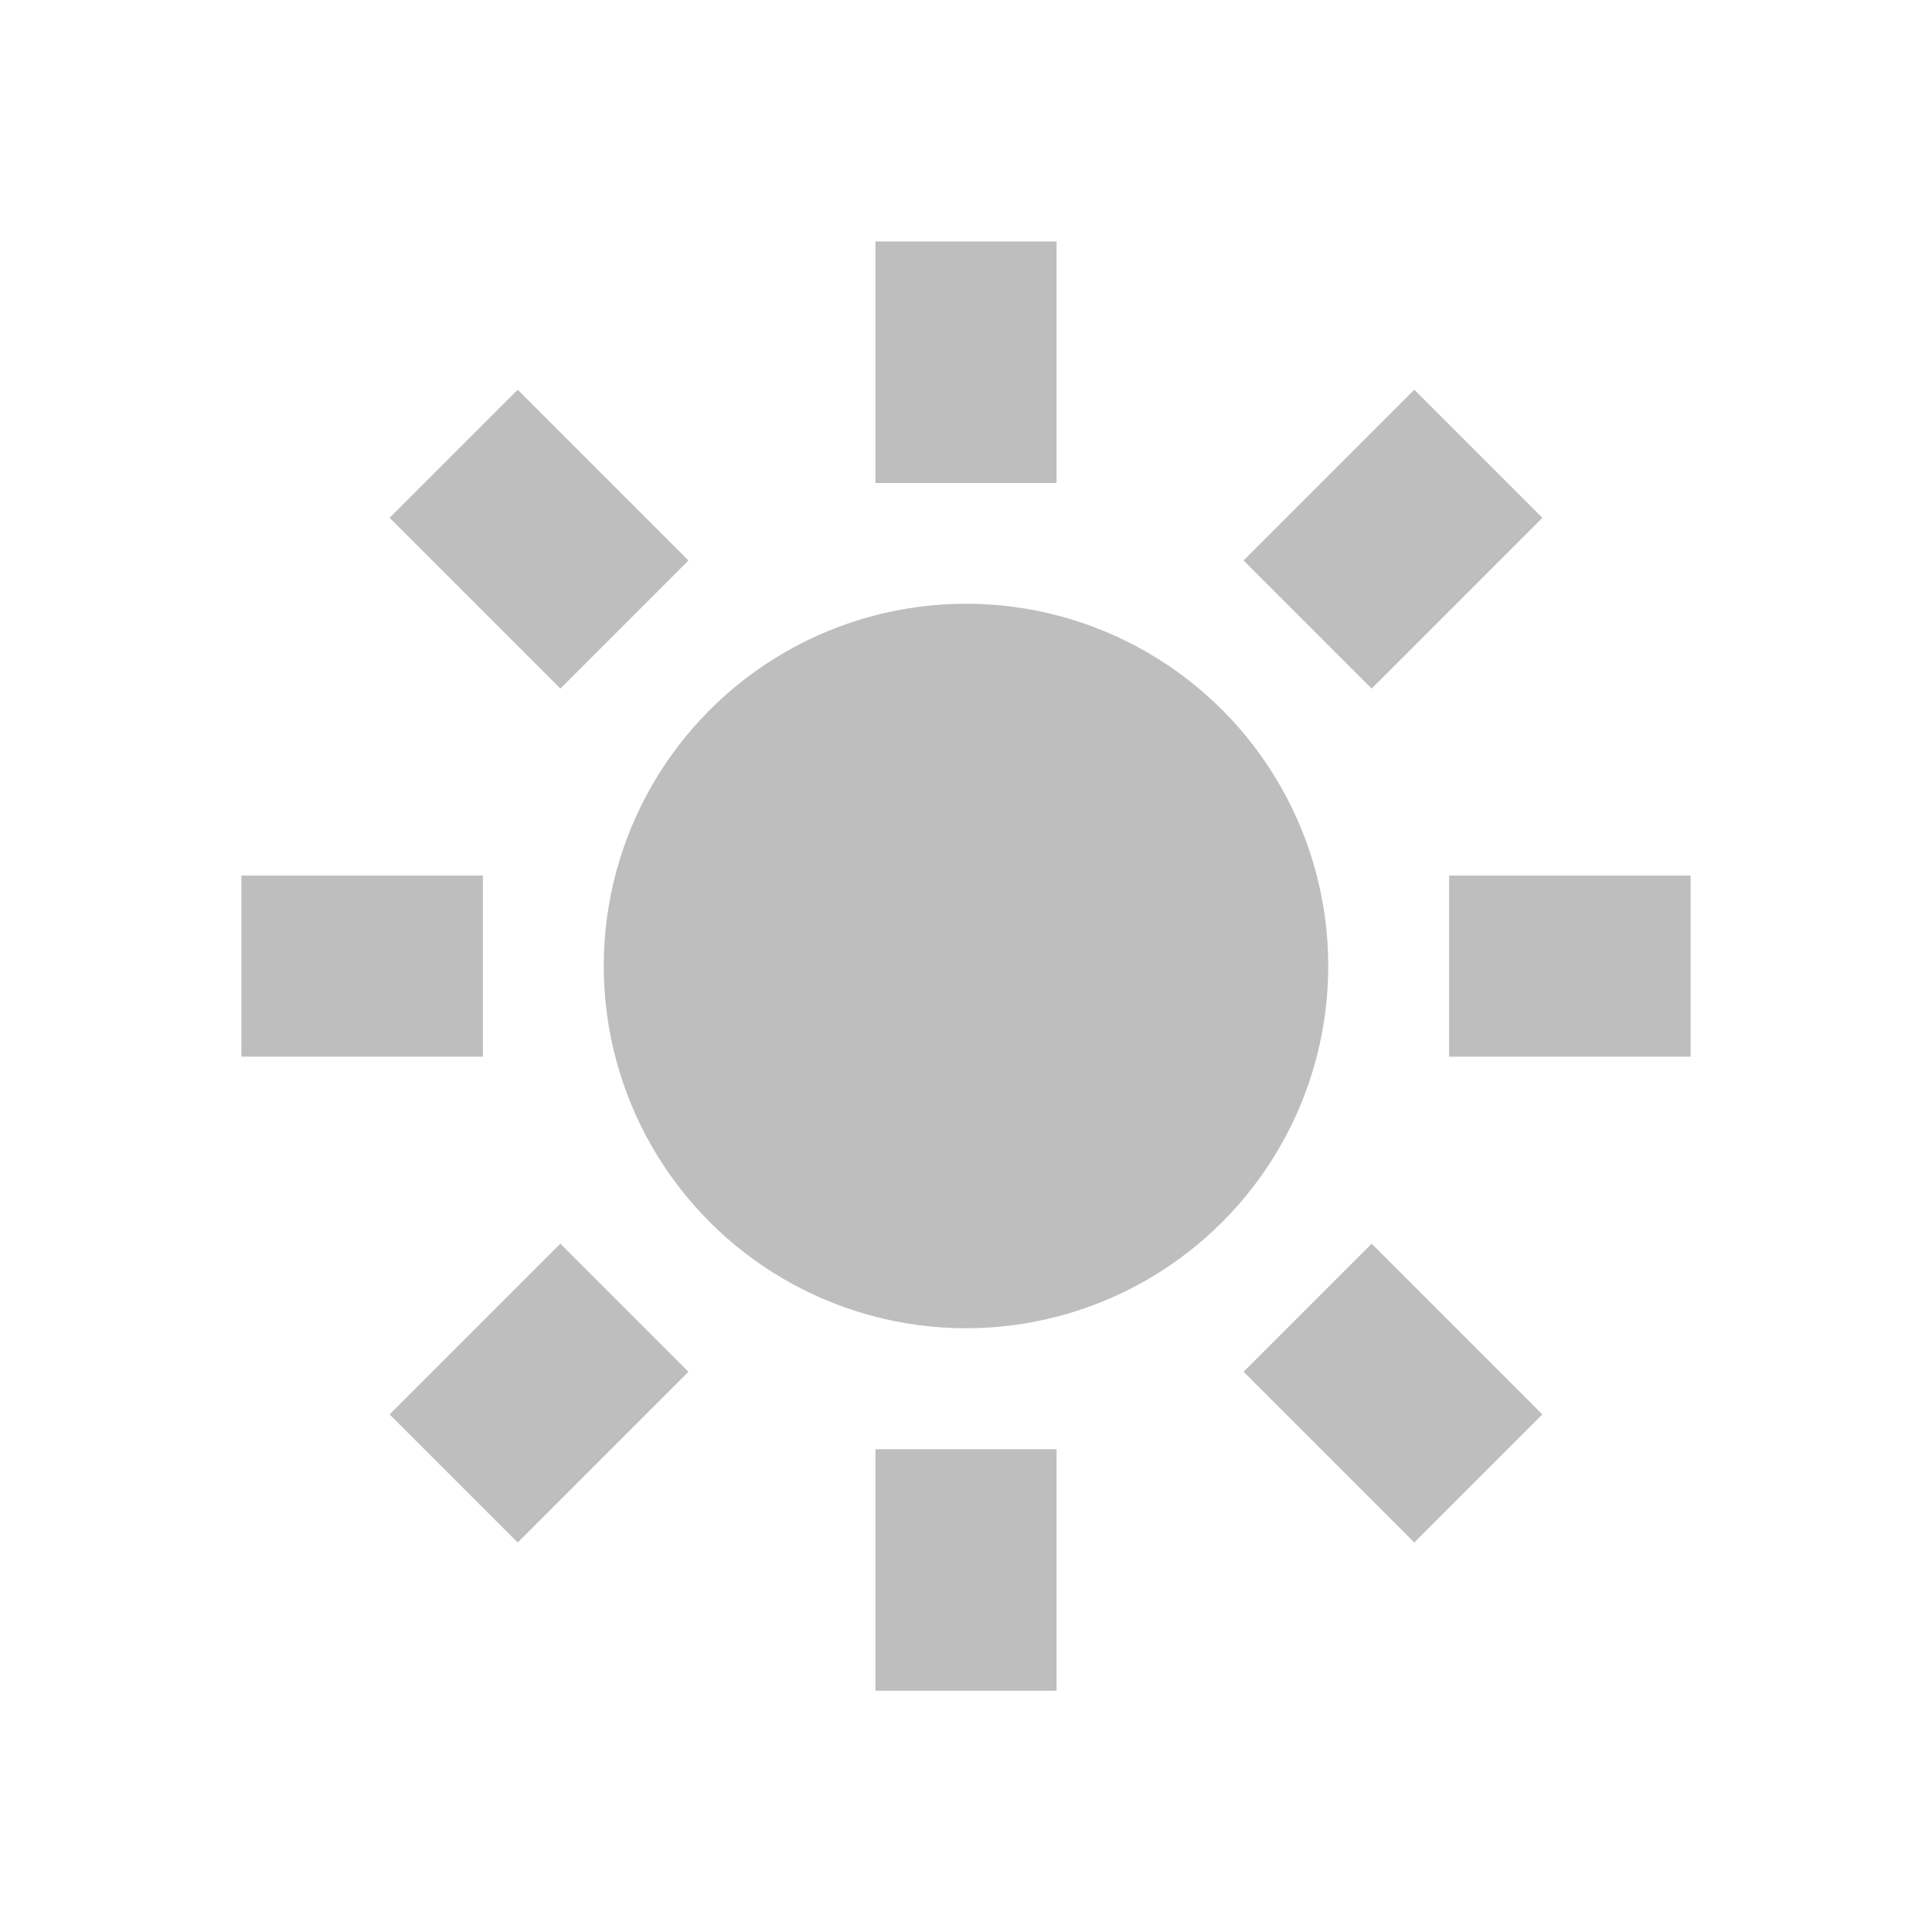 <?xml version="1.0" encoding="UTF-8" standalone="no"?>
<!-- Created with Inkscape (http://www.inkscape.org/) -->

<svg
   xmlns:dc="http://purl.org/dc/elements/1.1/"
   xmlns:cc="http://creativecommons.org/ns#"
   xmlns:rdf="http://www.w3.org/1999/02/22-rdf-syntax-ns#"
   xmlns:svg="http://www.w3.org/2000/svg"
   xmlns="http://www.w3.org/2000/svg"
   xmlns:sodipodi="http://sodipodi.sourceforge.net/DTD/sodipodi-0.dtd"
   xmlns:inkscape="http://www.inkscape.org/namespaces/inkscape"
   width="16"
   height="16"
   viewBox="0 0 16 16"
   id="svg9411"
   version="1.1"
   inkscape:version="0.91 r13725"
   sodipodi:docname="gimp-hardlight-mode.svg">
  <title
     id="title10744">GIMP Hard Light Mode</title>
  <defs
     id="defs9413" />
  <sodipodi:namedview
     id="base"
     pagecolor="#ffffff"
     bordercolor="#666666"
     borderopacity="1.0"
     inkscape:pageopacity="0.0"
     inkscape:pageshadow="2"
     inkscape:zoom="46.1875"
     inkscape:cx="8"
     inkscape:cy="8"
     inkscape:document-units="px"
     inkscape:current-layer="svg9411"
     showgrid="true"
     units="px"
     inkscape:window-width="1535"
     inkscape:window-height="876"
     inkscape:window-x="65"
     inkscape:window-y="24"
     inkscape:window-maximized="1">
    <inkscape:grid
       empspacing="4"
       type="xygrid"
       id="grid9959" />
  </sodipodi:namedview>
  <g
     style="display:inline"
     id="gimp-hardlight-mode">
    <g
       id="g16369">
      <circle
         style="opacity:1;fill:#bebebe;fill-opacity:1;stroke:none;stroke-width:1.5;stroke-linecap:butt;stroke-linejoin:miter;stroke-miterlimit:4;stroke-dasharray:none;stroke-opacity:1"
         id="path4276"
         cx="8"
         cy="8"
         r="3" />
      <g
         id="g16359">
        <path
           inkscape:transform-center-y="-5.0010202"
           inkscape:connector-curvature="0"
           id="path4278"
           d="M 8,4 8,2"
           style="opacity:1;fill:none;fill-rule:evenodd;stroke:#bebebe;stroke-width:1.5;stroke-linecap:butt;stroke-linejoin:miter;stroke-miterlimit:4;stroke-dasharray:none;stroke-opacity:1" />
        <path
           inkscape:transform-center-x="3.5362553"
           inkscape:transform-center-y="-3.5362202"
           inkscape:connector-curvature="0"
           id="path4278-9"
           d="M 5.171,5.172 3.757,3.758"
           style="opacity:1;fill:none;fill-rule:evenodd;stroke:#bebebe;stroke-width:1.5;stroke-linecap:butt;stroke-linejoin:miter;stroke-miterlimit:4;stroke-dasharray:none;stroke-opacity:1" />
        <path
           inkscape:transform-center-x="5.0009954"
           inkscape:transform-center-y="-2.02e-05"
           inkscape:connector-curvature="0"
           id="path4278-1"
           d="m 3.999,8.001 -2,0"
           style="opacity:1;fill:none;fill-rule:evenodd;stroke:#bebebe;stroke-width:1.5;stroke-linecap:butt;stroke-linejoin:miter;stroke-miterlimit:4;stroke-dasharray:none;stroke-opacity:1" />
        <path
           inkscape:transform-center-x="3.536252"
           inkscape:transform-center-y="3.5361798"
           inkscape:connector-curvature="0"
           id="path4278-9-2"
           d="M 5.171,10.83 3.757,12.244"
           style="opacity:1;fill:none;fill-rule:evenodd;stroke:#bebebe;stroke-width:1.5;stroke-linecap:butt;stroke-linejoin:miter;stroke-miterlimit:4;stroke-dasharray:none;stroke-opacity:1" />
        <path
           inkscape:transform-center-x="5.105e-05"
           inkscape:transform-center-y="5.0009798"
           inkscape:connector-curvature="0"
           id="path4278-7"
           d="m 8,12.002 -4.8e-6,2"
           style="opacity:1;fill:none;fill-rule:evenodd;stroke:#bebebe;stroke-width:1.5;stroke-linecap:butt;stroke-linejoin:miter;stroke-miterlimit:4;stroke-dasharray:none;stroke-opacity:1" />
        <path
           inkscape:transform-center-x="-3.5361906"
           inkscape:transform-center-y="3.5362798"
           inkscape:connector-curvature="0"
           id="path4278-9-0"
           d="m 10.829,10.83 1.414,1.414"
           style="opacity:1;fill:none;fill-rule:evenodd;stroke:#bebebe;stroke-width:1.5;stroke-linecap:butt;stroke-linejoin:miter;stroke-miterlimit:4;stroke-dasharray:none;stroke-opacity:1" />
        <path
           inkscape:transform-center-x="-5.0009916"
           inkscape:transform-center-y="7.98e-05"
           inkscape:connector-curvature="0"
           id="path4278-1-9"
           d="m 12.001,8.001 2,0"
           style="opacity:1;fill:none;fill-rule:evenodd;stroke:#bebebe;stroke-width:1.5;stroke-linecap:butt;stroke-linejoin:miter;stroke-miterlimit:4;stroke-dasharray:none;stroke-opacity:1" />
        <path
           inkscape:transform-center-x="-3.5362916"
           inkscape:transform-center-y="-3.5362202"
           inkscape:connector-curvature="0"
           id="path4278-9-2-3"
           d="M 10.829,5.172 12.243,3.758"
           style="opacity:1;fill:none;fill-rule:evenodd;stroke:#bebebe;stroke-width:1.5;stroke-linecap:butt;stroke-linejoin:miter;stroke-miterlimit:4;stroke-dasharray:none;stroke-opacity:1" />
      </g>
    </g>
    <rect
       y="0"
       x="0"
       height="16"
       width="16"
       id="rect16381"
       style="opacity:1;fill:none;fill-opacity:1;stroke:none;stroke-width:2;stroke-linecap:round;stroke-linejoin:miter;stroke-miterlimit:4;stroke-dasharray:none;stroke-opacity:1" />
  </g>
</svg>
